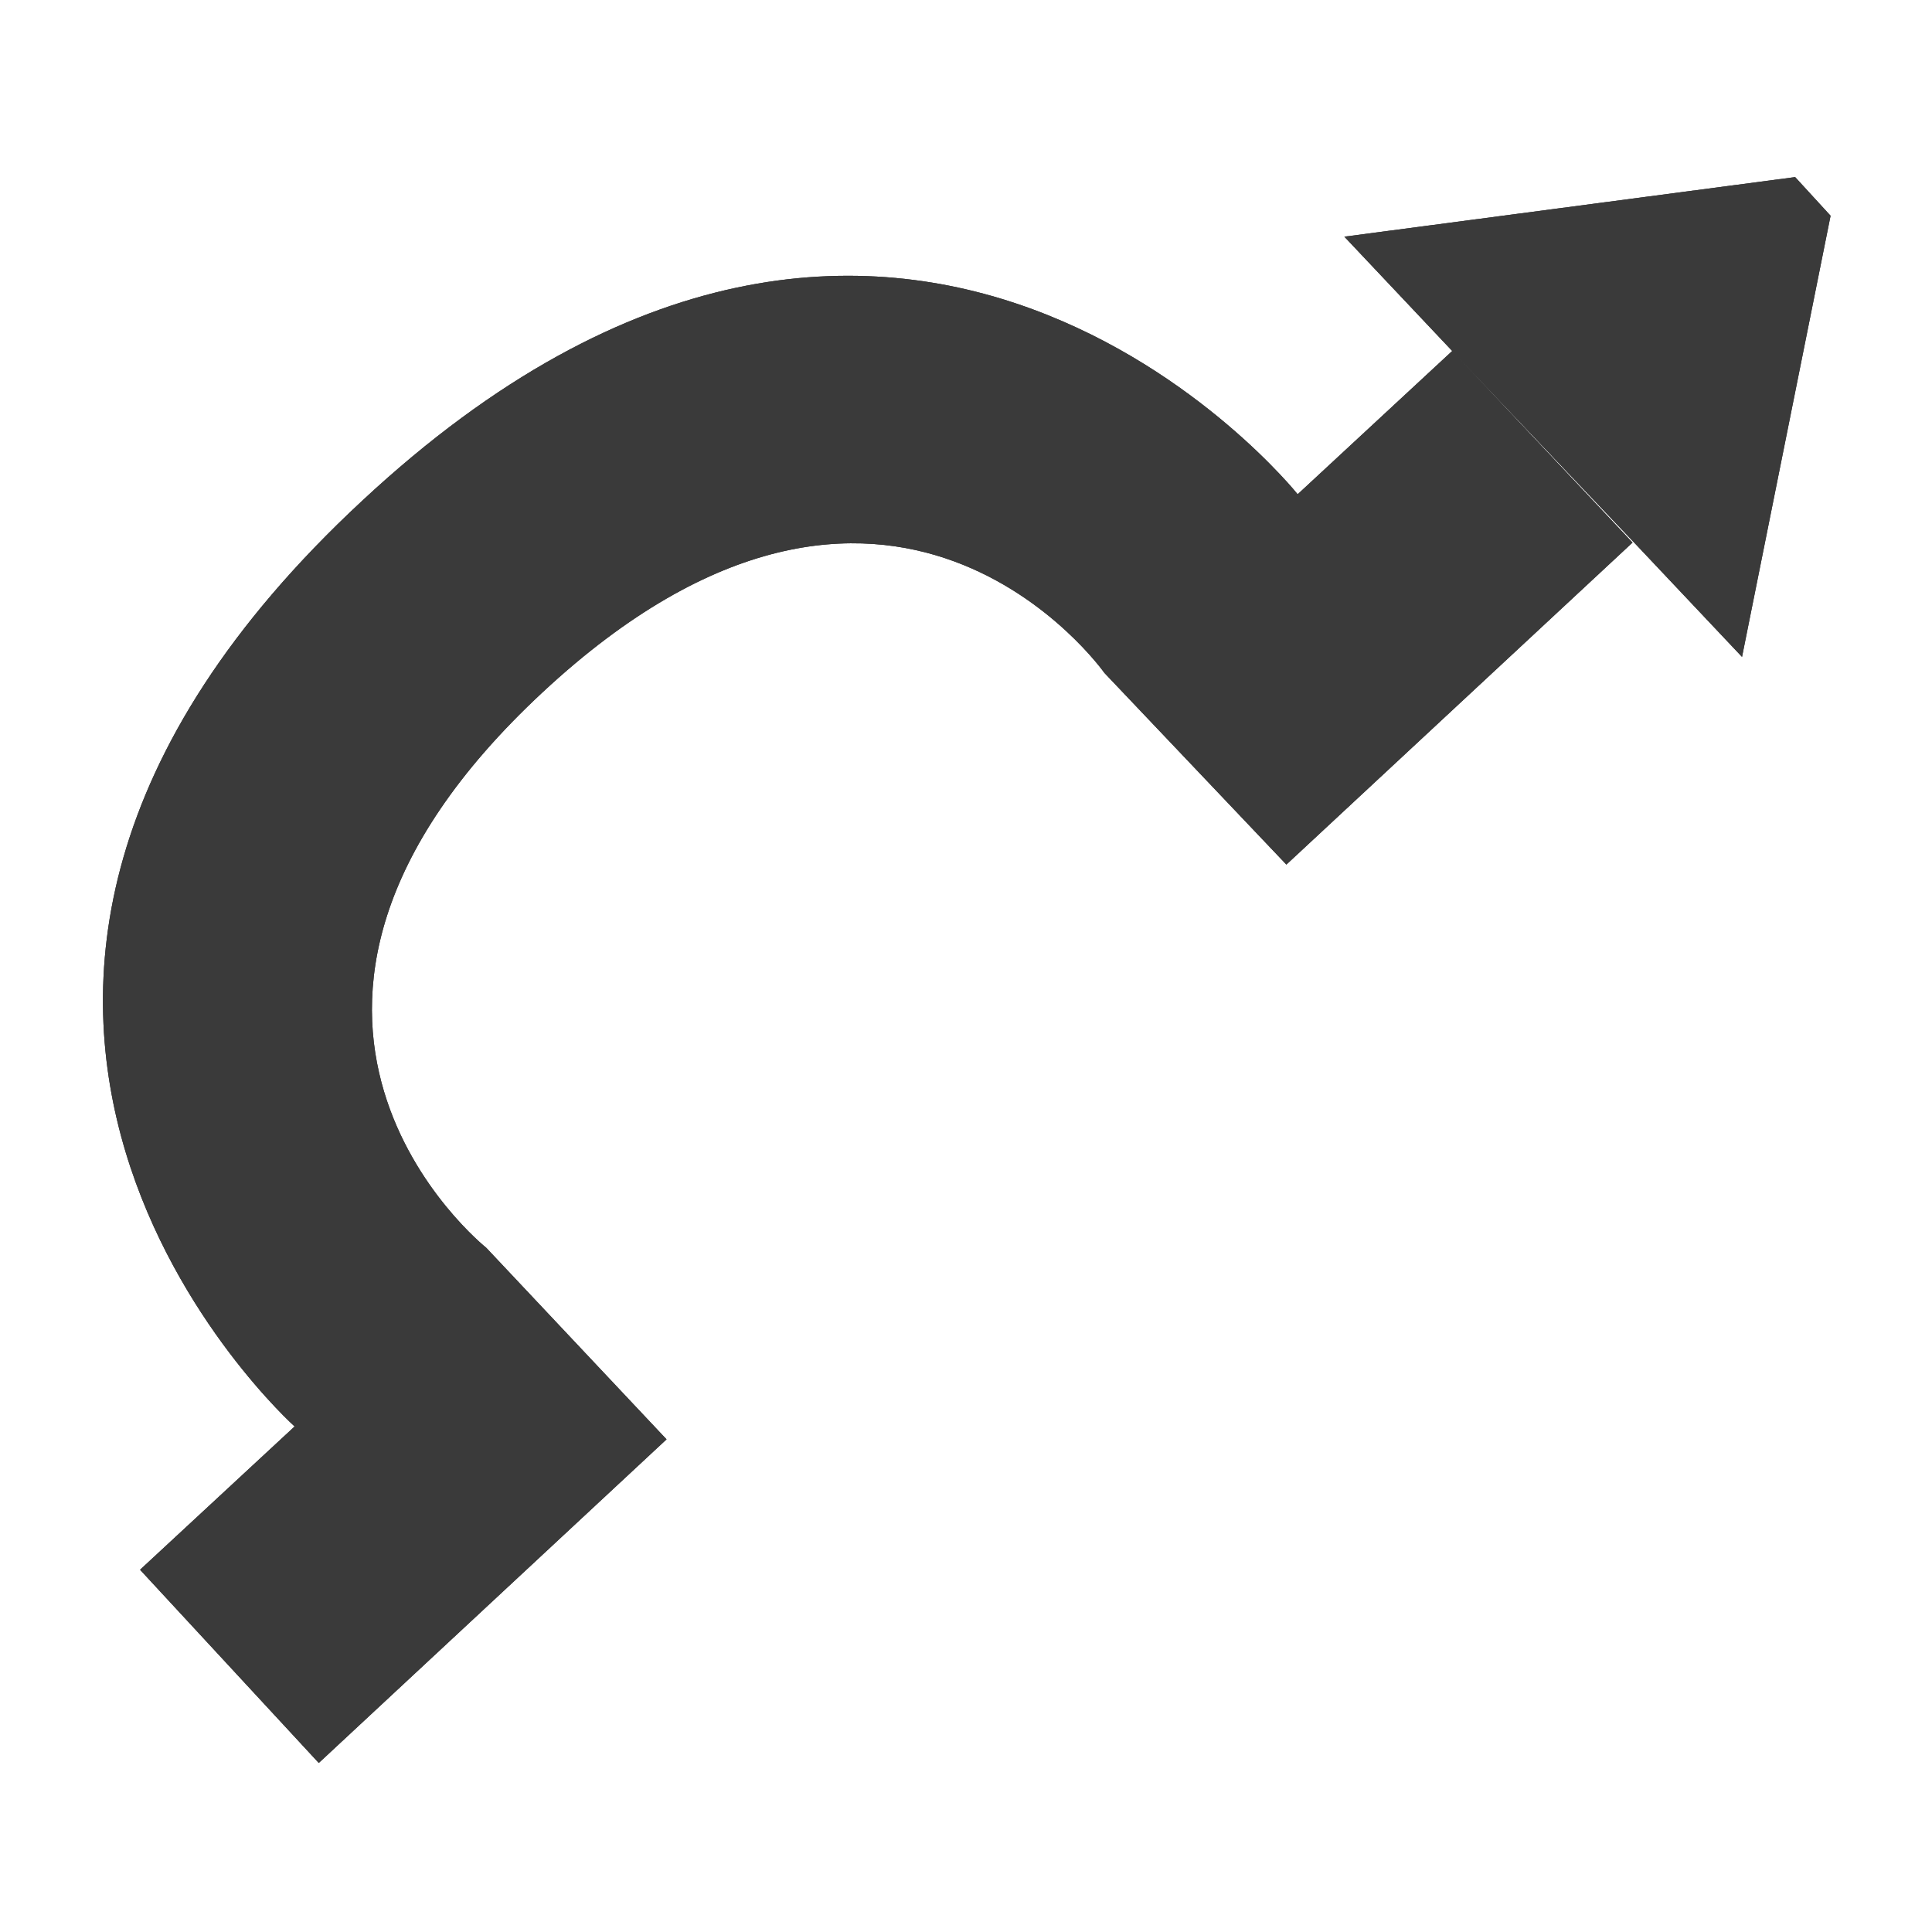 <?xml version="1.0" encoding="utf-8"?>
<!-- Generator: Adobe Illustrator 18.0.0, SVG Export Plug-In . SVG Version: 6.00 Build 0)  -->
<!DOCTYPE svg PUBLIC "-//W3C//DTD SVG 1.1//EN" "http://www.w3.org/Graphics/SVG/1.1/DTD/svg11.dtd">
<svg version="1.1" xmlns="http://www.w3.org/2000/svg" xmlns:xlink="http://www.w3.org/1999/xlink" x="0px" y="0px" width="120px"
	 height="120px" viewBox="0 0 120 120" enable-background="new 0 0 120 120" xml:space="preserve">
<g id="Layer_2" display="none">
	<circle display="inline" opacity="0.5" fill="#DF1F26" cx="60" cy="60" r="60"/>
	<rect x="6.5" y="6.5" display="inline" opacity="0.5" fill="#3B4FA1" width="107" height="107"/>
</g>
<g id="normal">
	<path fill="#3A3A3A" d="M79.9,53.7L68.6,41.8c0,0-13.3-18.9-34.9,1.2c-21.6,20.1-3.5,34.5-3.5,34.5l11.2,11.9l-21.6,20.1L8.7,97.5
		l9.6-8.9c0,0-29.4-26.3,4.2-57.5C56-0.1,80.6,30.7,80.6,30.7l9.6-8.9l11.2,11.9L79.9,53.7L79.9,53.7z M108.2,40.8l-6.7-7.1
		L90.2,21.8l-6.7-7.1l28-3.7l2.2,2.4L108.2,40.8L108.2,40.8z"/>
</g>
<g id="active">
	<path fill="#3A3A3A" d="M79.9,53.7L68.6,41.8c0,0-13.3-18.9-34.9,1.2c-21.6,20.1-3.5,34.5-3.5,34.5l11.2,11.9l-21.6,20.1L8.7,97.5
		l9.6-8.9c0,0-29.4-26.3,4.2-57.5C56-0.1,80.6,30.7,80.6,30.7l9.6-8.9l11.2,11.9L79.9,53.7L79.9,53.7z M108.2,40.8l-6.7-7.1
		L90.2,21.8l-6.7-7.1l28-3.7l2.2,2.4L108.2,40.8L108.2,40.8z"/>
</g>
<g id="disabled" opacity="0.2">
	<path fill="#3A3A3A" d="M79.9,53.7L68.6,41.8c0,0-13.3-18.9-34.9,1.2c-21.6,20.1-3.5,34.5-3.5,34.5l11.2,11.9l-21.6,20.1L8.7,97.5
		l9.6-8.9c0,0-29.4-26.3,4.2-57.5C56-0.1,80.6,30.7,80.6,30.7l9.6-8.9l11.2,11.9L79.9,53.7L79.9,53.7z M108.2,40.8l-6.7-7.1
		L90.2,21.8l-6.7-7.1l28-3.7l2.2,2.4L108.2,40.8L108.2,40.8z"/>
</g>
</svg>
